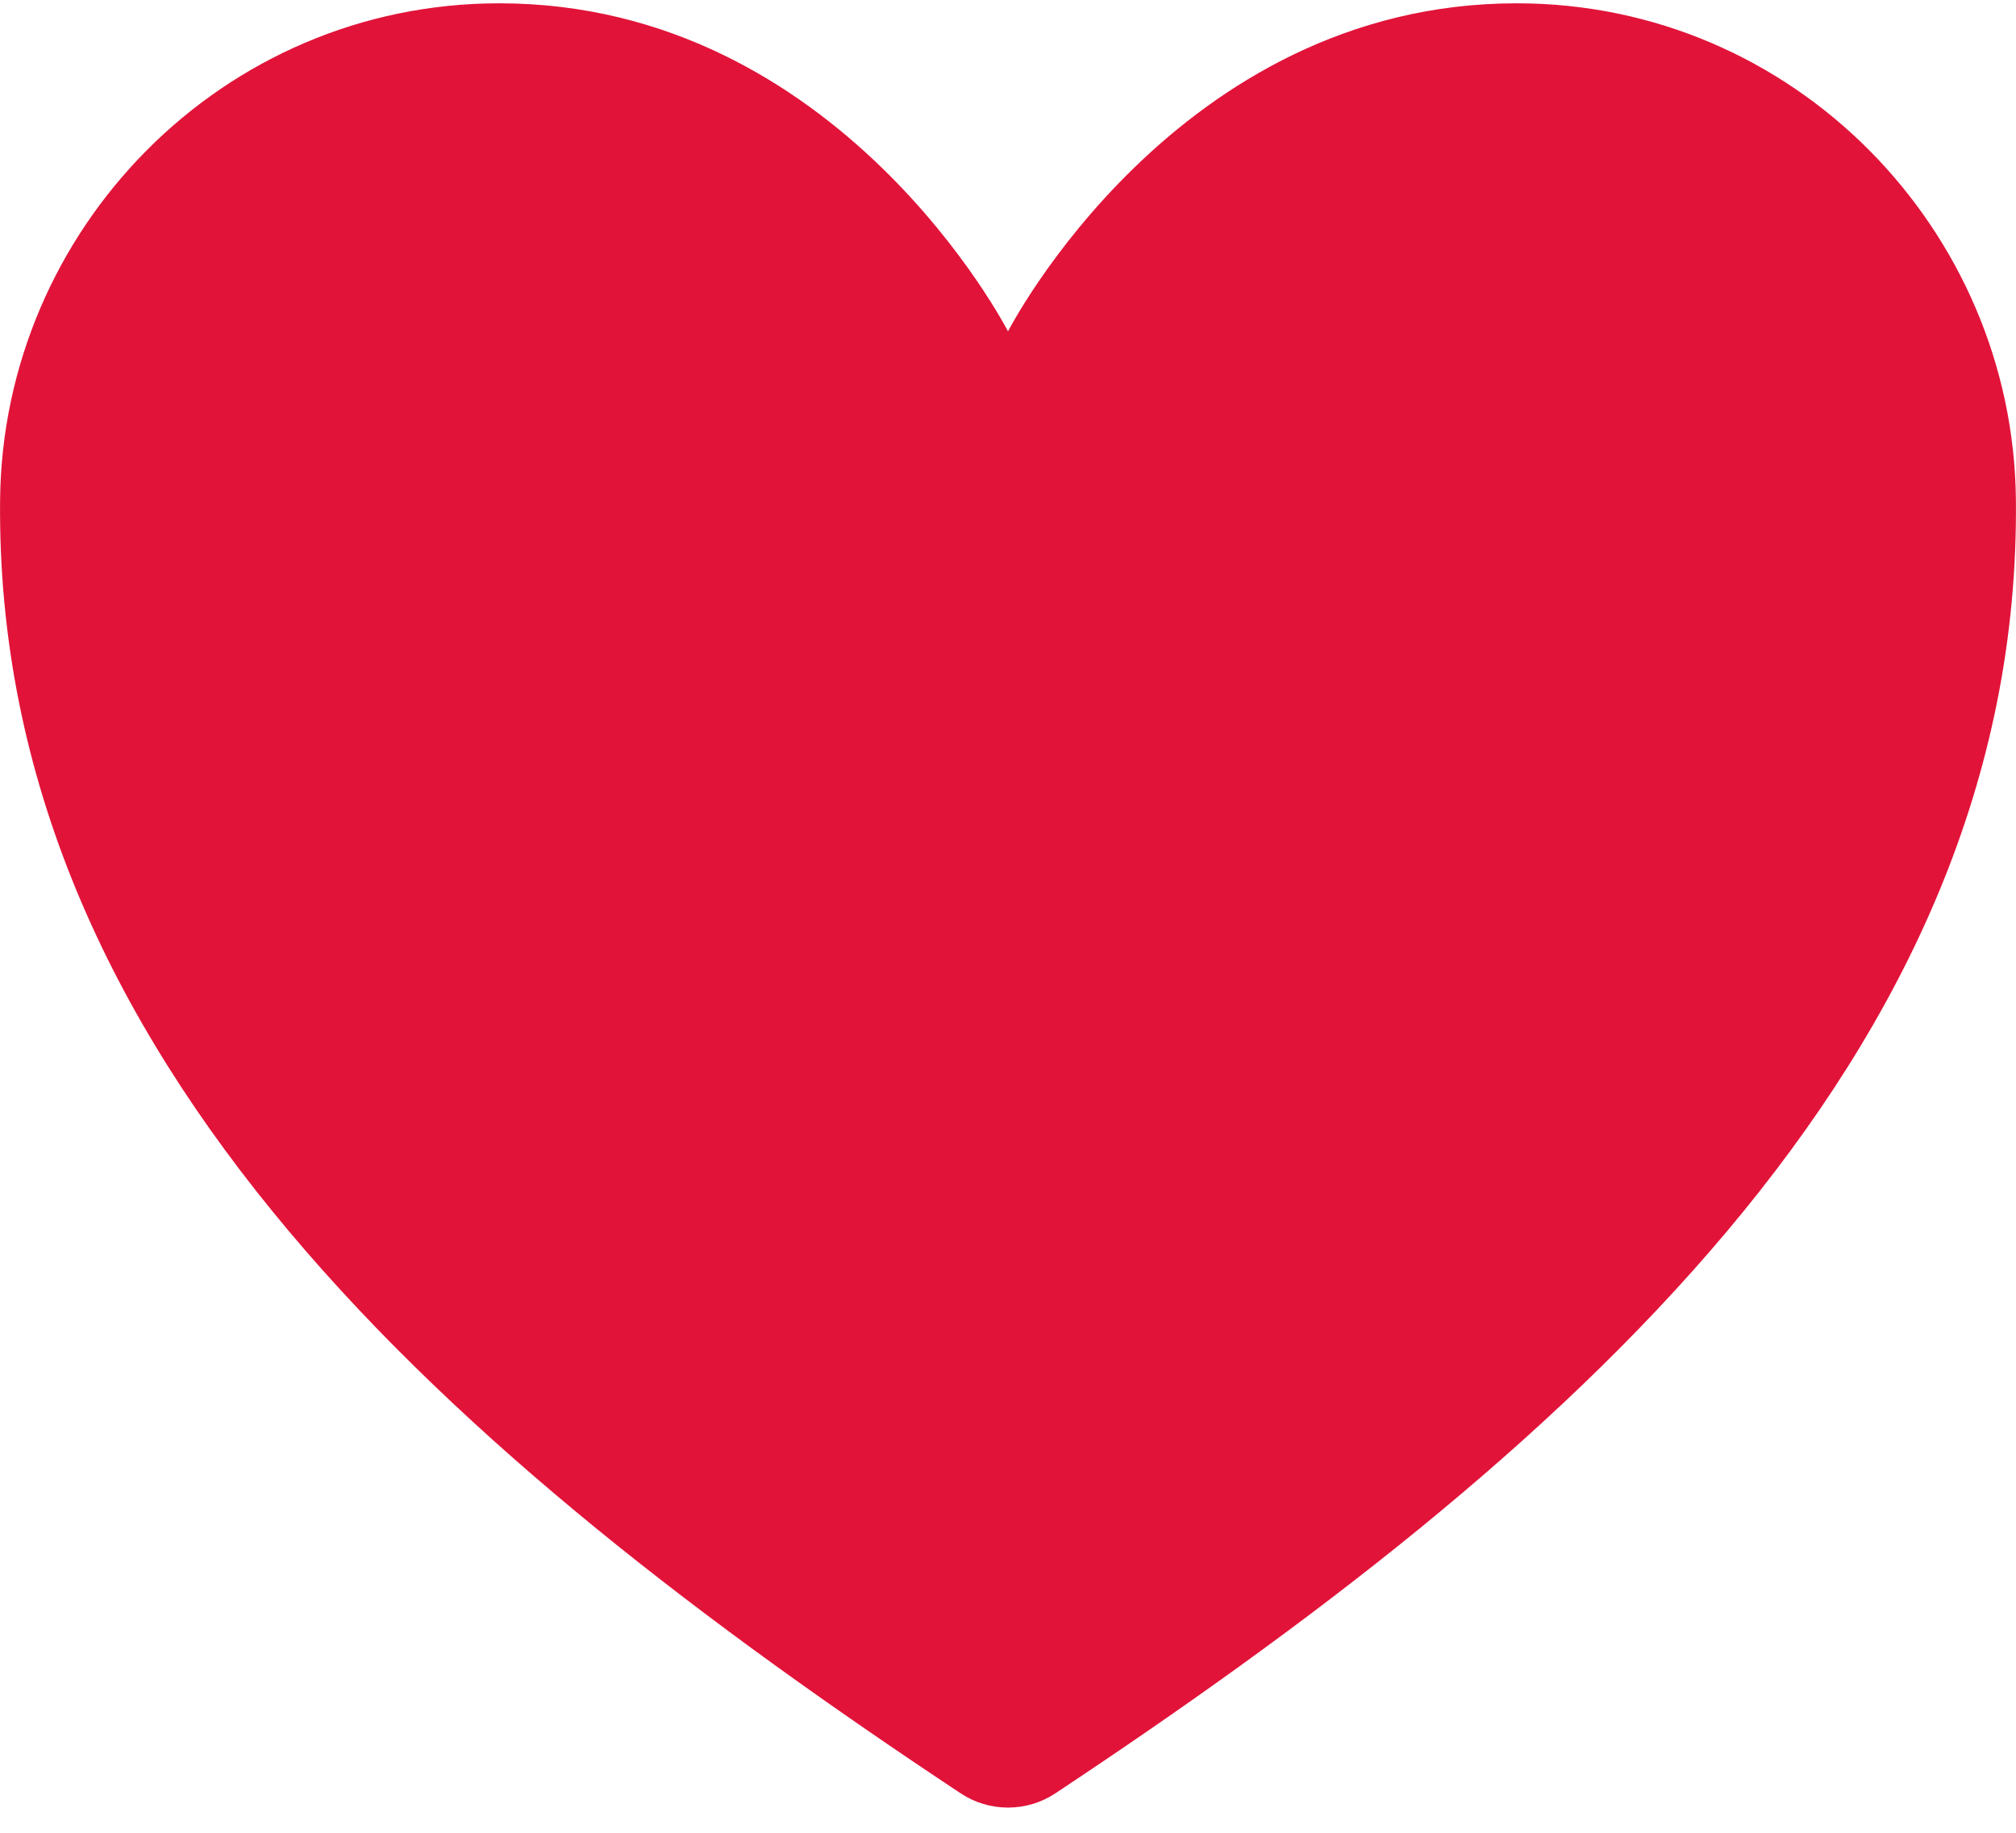 <svg width="22" height="20" viewBox="0 0 22 20" fill="none" xmlns="http://www.w3.org/2000/svg">
<path d="M16.552 0.036C12.833 0.036 11 3.616 11 3.616C11 3.616 9.167 0.036 5.448 0.036C2.425 0.036 0.032 2.505 0.001 5.451C-0.062 11.566 4.969 15.915 10.484 19.57C10.636 19.671 10.816 19.725 11 19.725C11.184 19.725 11.364 19.671 11.516 19.57C17.03 15.915 22.062 11.566 21.999 5.451C21.968 2.505 19.575 0.036 16.552 0.036Z" fill="#E21339"/>
</svg>
